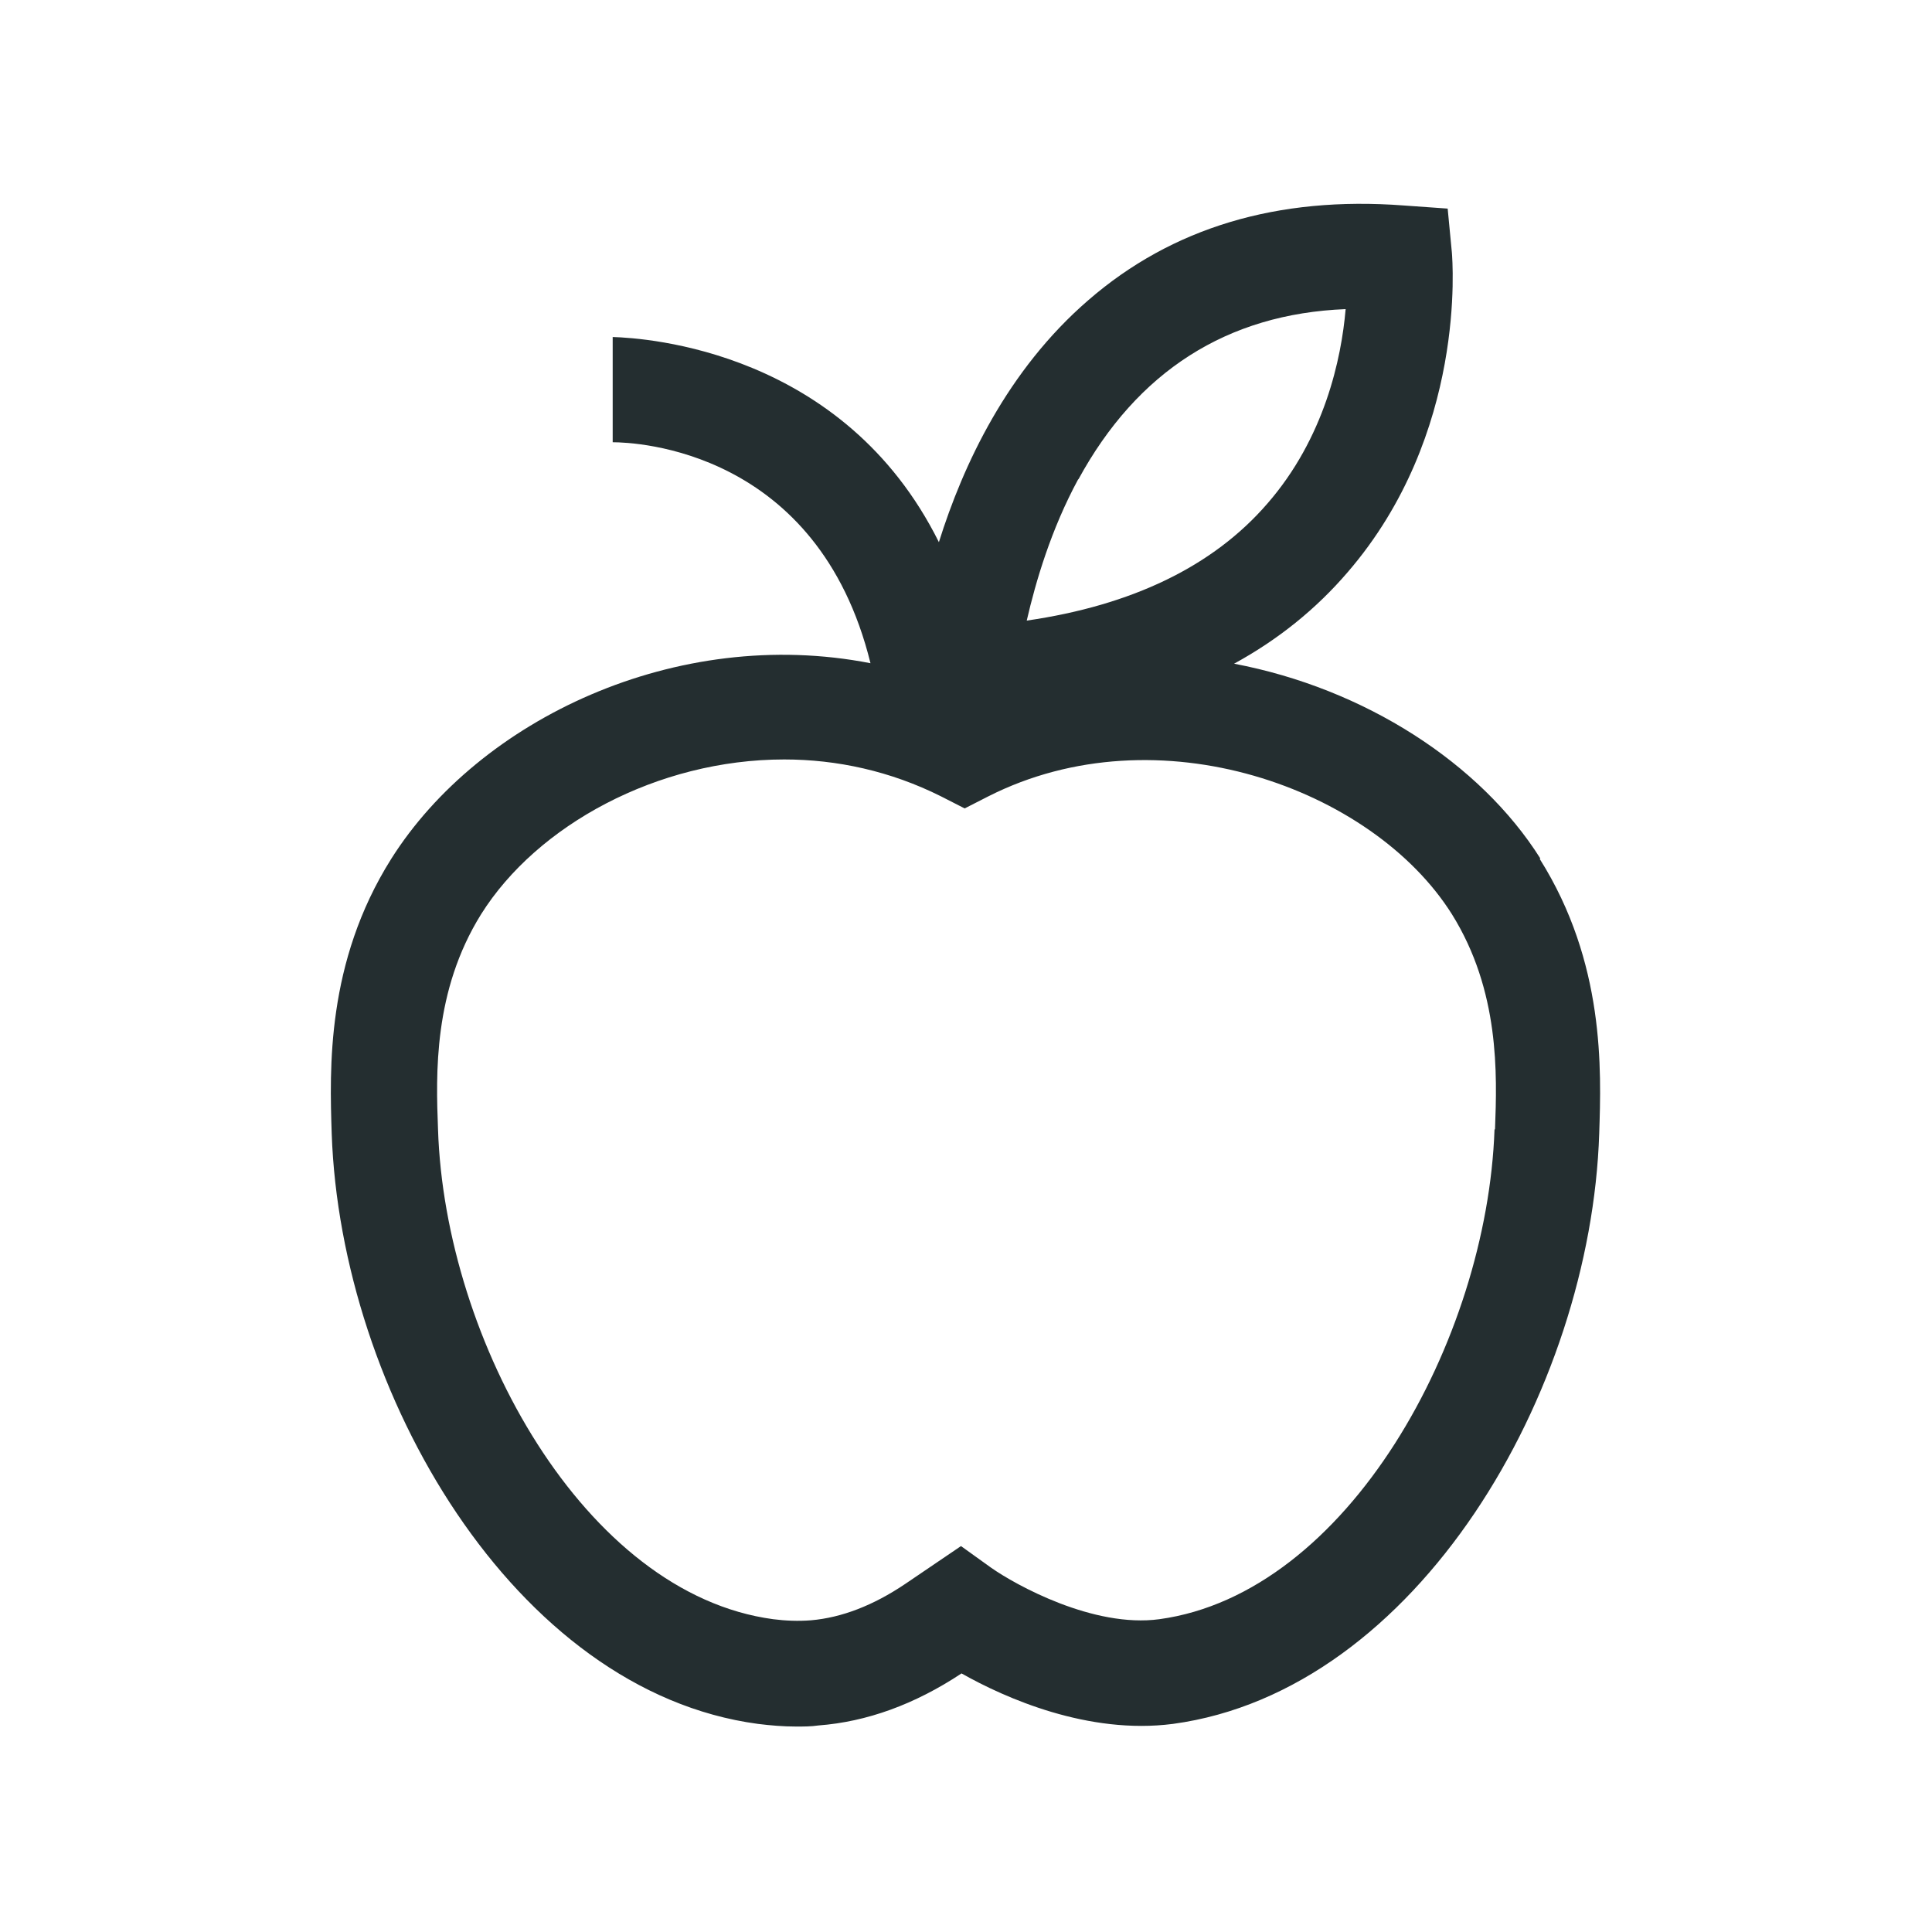 <svg width="32" height="32" viewBox="0 0 32 32" fill="none" xmlns="http://www.w3.org/2000/svg">
<path d="M25.512 14.218C24.518 12.64 22.601 11.403 20.44 10.993C21.172 10.593 21.799 10.087 22.322 9.477C24.301 7.185 24.056 4.309 24.048 4.187L23.978 3.455L23.246 3.403C21.163 3.246 19.412 3.769 18.026 4.972C16.684 6.131 15.952 7.699 15.551 8.98C13.974 5.808 10.706 5.599 10.148 5.582V7.325C10.531 7.325 13.547 7.447 14.418 10.985C11.203 10.357 7.935 11.917 6.479 14.227C5.399 15.943 5.46 17.712 5.494 18.776C5.643 23.055 8.518 28.013 12.553 28.553C12.762 28.579 12.972 28.597 13.189 28.597C13.311 28.597 13.434 28.597 13.556 28.579C14.357 28.518 15.15 28.231 15.926 27.717C16.649 28.126 18.026 28.736 19.429 28.553C23.473 28.004 26.349 23.055 26.488 18.776C26.523 17.721 26.584 15.943 25.503 14.227L25.512 14.218ZM17.86 7.943C18.837 6.148 20.327 5.198 22.288 5.12C22.218 5.939 21.939 7.255 20.989 8.344C20.091 9.381 18.749 10.026 17.006 10.279C17.155 9.634 17.407 8.771 17.86 7.935V7.943ZM24.754 18.706C24.632 22.2 22.322 26.392 19.203 26.819C18.113 26.967 16.823 26.253 16.414 25.965L15.917 25.608L14.993 26.235C14.462 26.593 13.939 26.793 13.434 26.837C13.224 26.854 13.006 26.845 12.806 26.819C9.686 26.401 7.368 22.209 7.255 18.706C7.22 17.791 7.176 16.414 7.969 15.142C8.893 13.669 10.889 12.579 12.989 12.579C13.861 12.579 14.749 12.771 15.586 13.19L15.978 13.39L16.37 13.19C19.176 11.769 22.732 13.05 24.048 15.142C24.841 16.414 24.797 17.791 24.762 18.706H24.754Z" fill="#242E30"/>
</svg>
